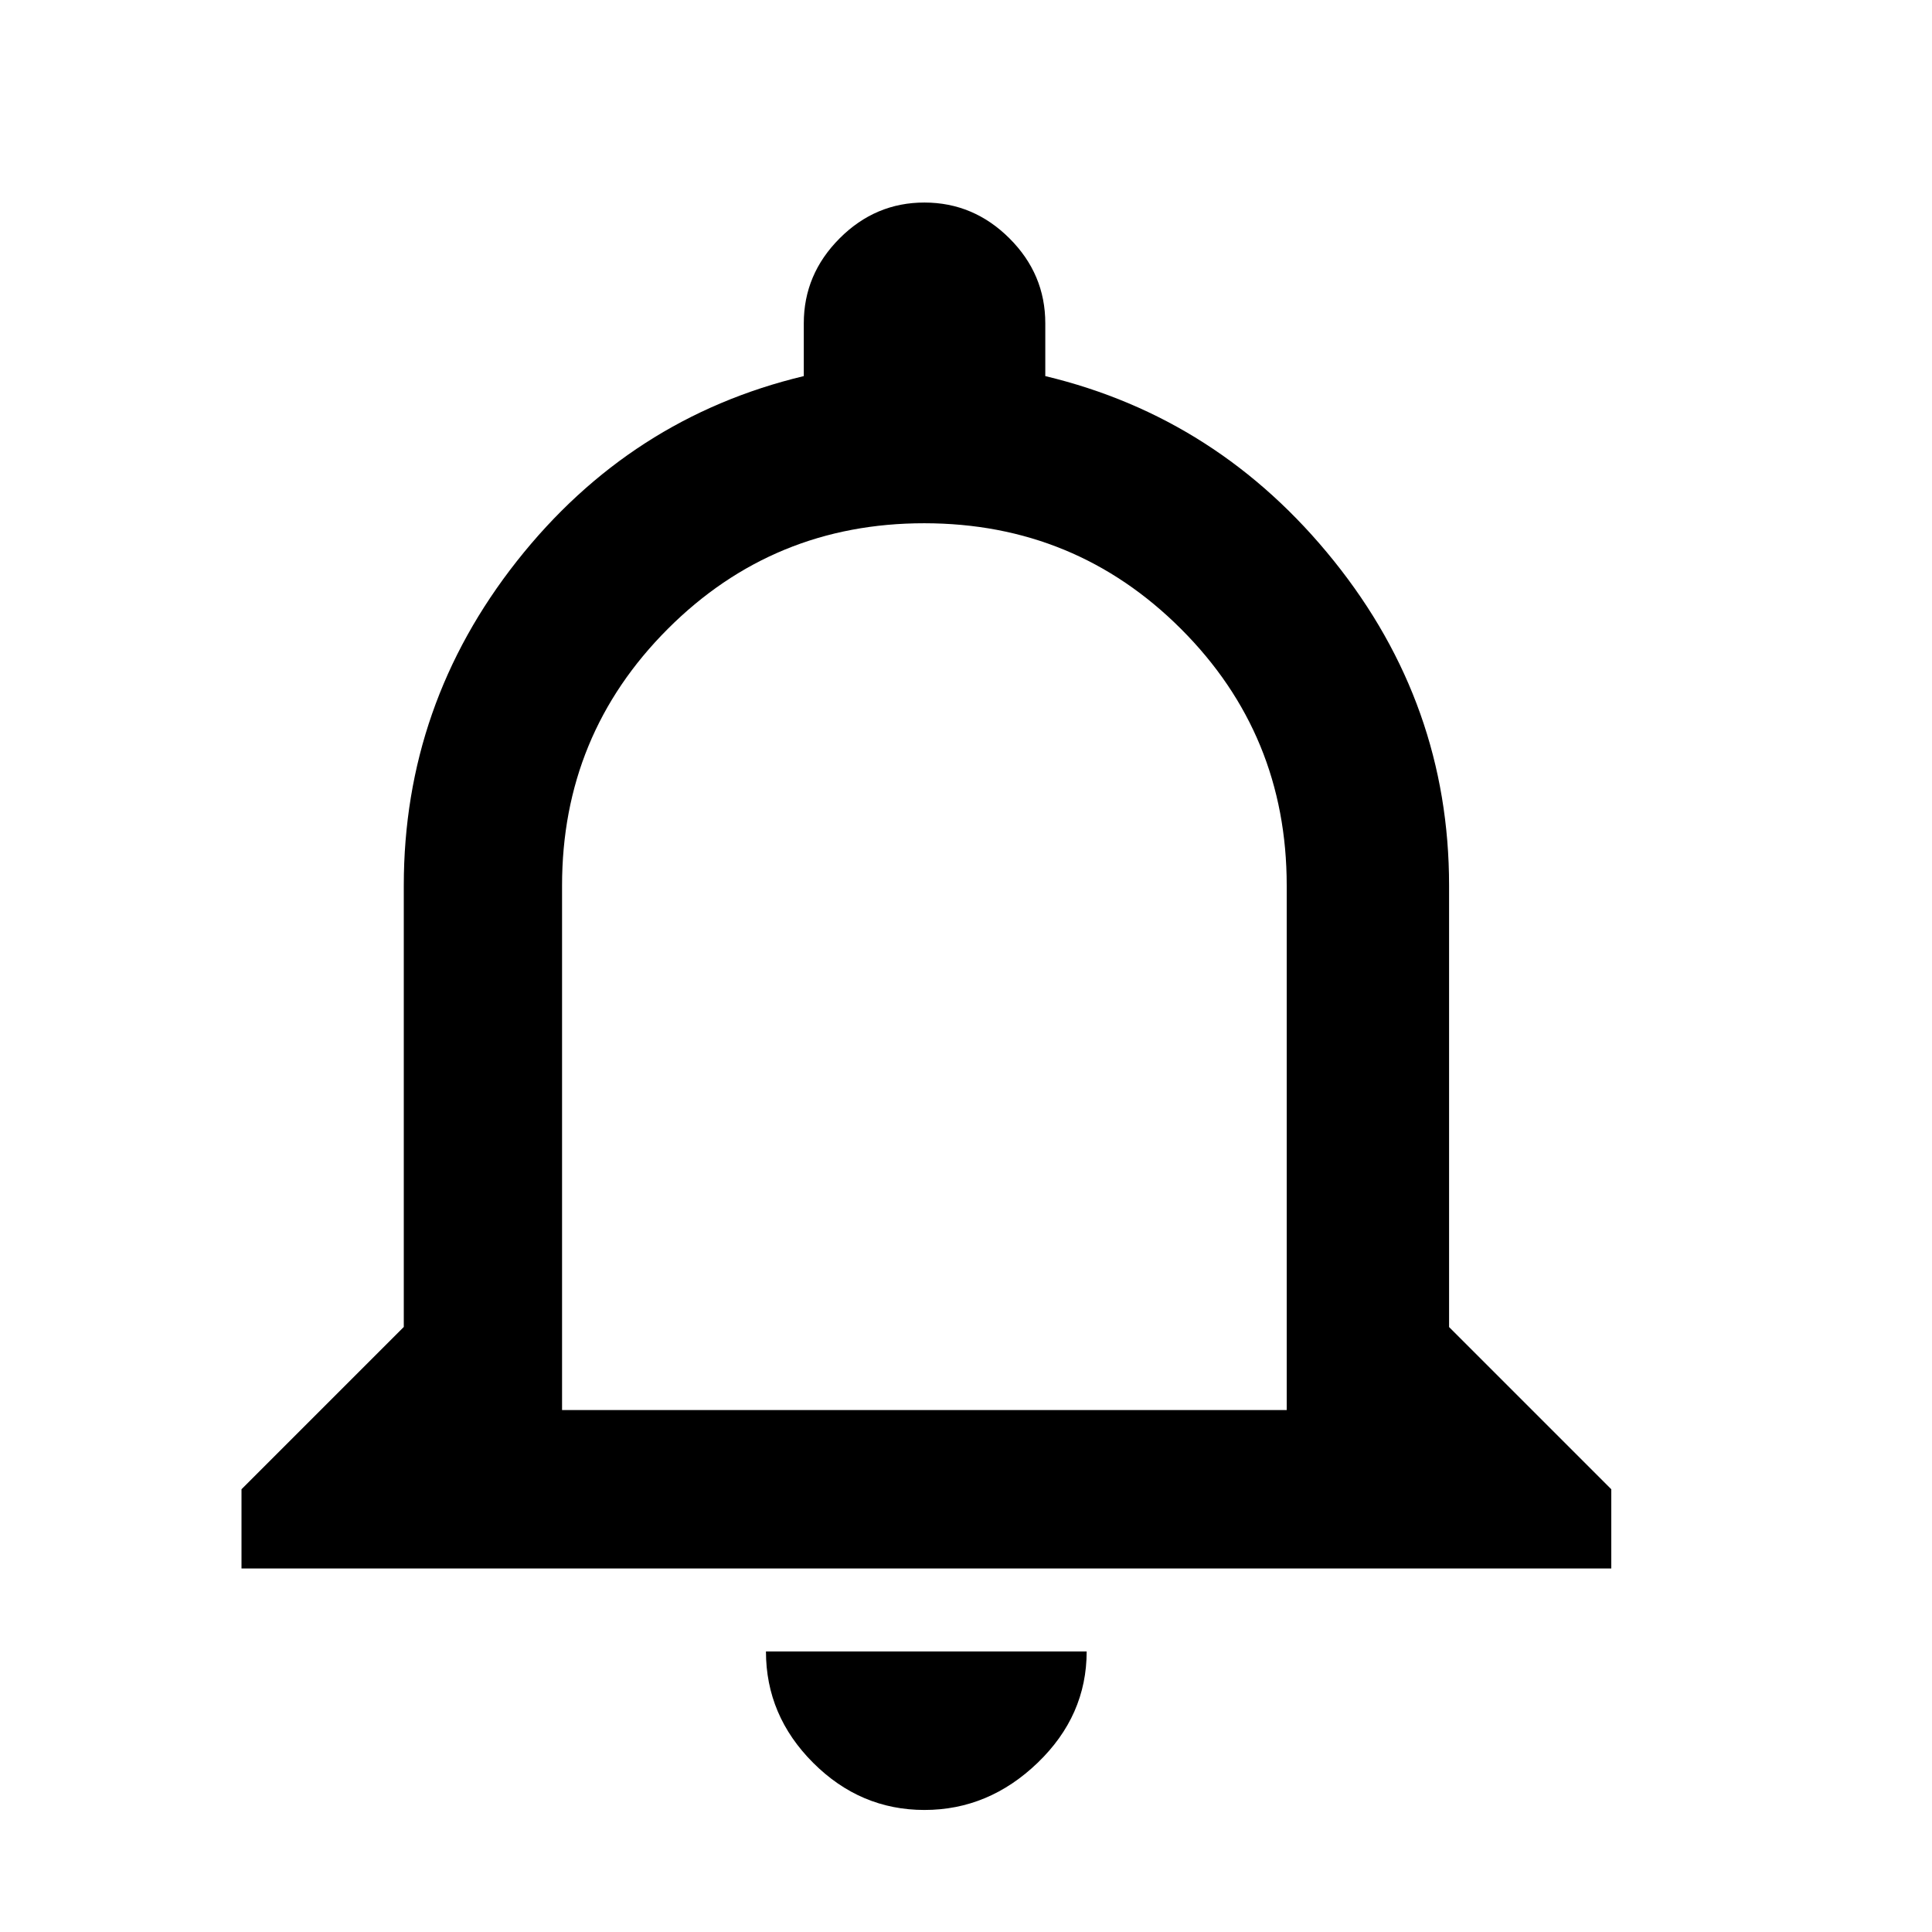 <?xml version="1.0" encoding="utf-8"?>
<!-- Generated by IcoMoon.io -->
<!DOCTYPE svg PUBLIC "-//W3C//DTD SVG 1.1//EN" "http://www.w3.org/Graphics/SVG/1.1/DTD/svg11.dtd">
<svg version="1.1" xmlns="http://www.w3.org/2000/svg" xmlns:xlink="http://www.w3.org/1999/xlink" width="24" height="24" viewBox="0 0 24 24">
<path d="M15.984 17.516v-6.516q0-1.875-1.313-3.187t-3.188-1.313-3.188 1.313-1.313 3.187v6.516h9zM18 16.484l2.016 2.016v0.984h-17.016v-0.984l2.016-2.016v-5.484q0-2.25 1.406-4.031t3.563-2.297v-0.656q0-0.609 0.445-1.055t1.055-0.445 1.055 0.445 0.445 1.055v0.656q2.156 0.516 3.586 2.297t1.43 4.031v5.484zM11.484 22.484q-0.797 0-1.383-0.586t-0.586-1.383h3.984q0 0.797-0.609 1.383t-1.406 0.586z"></path>
</svg>
